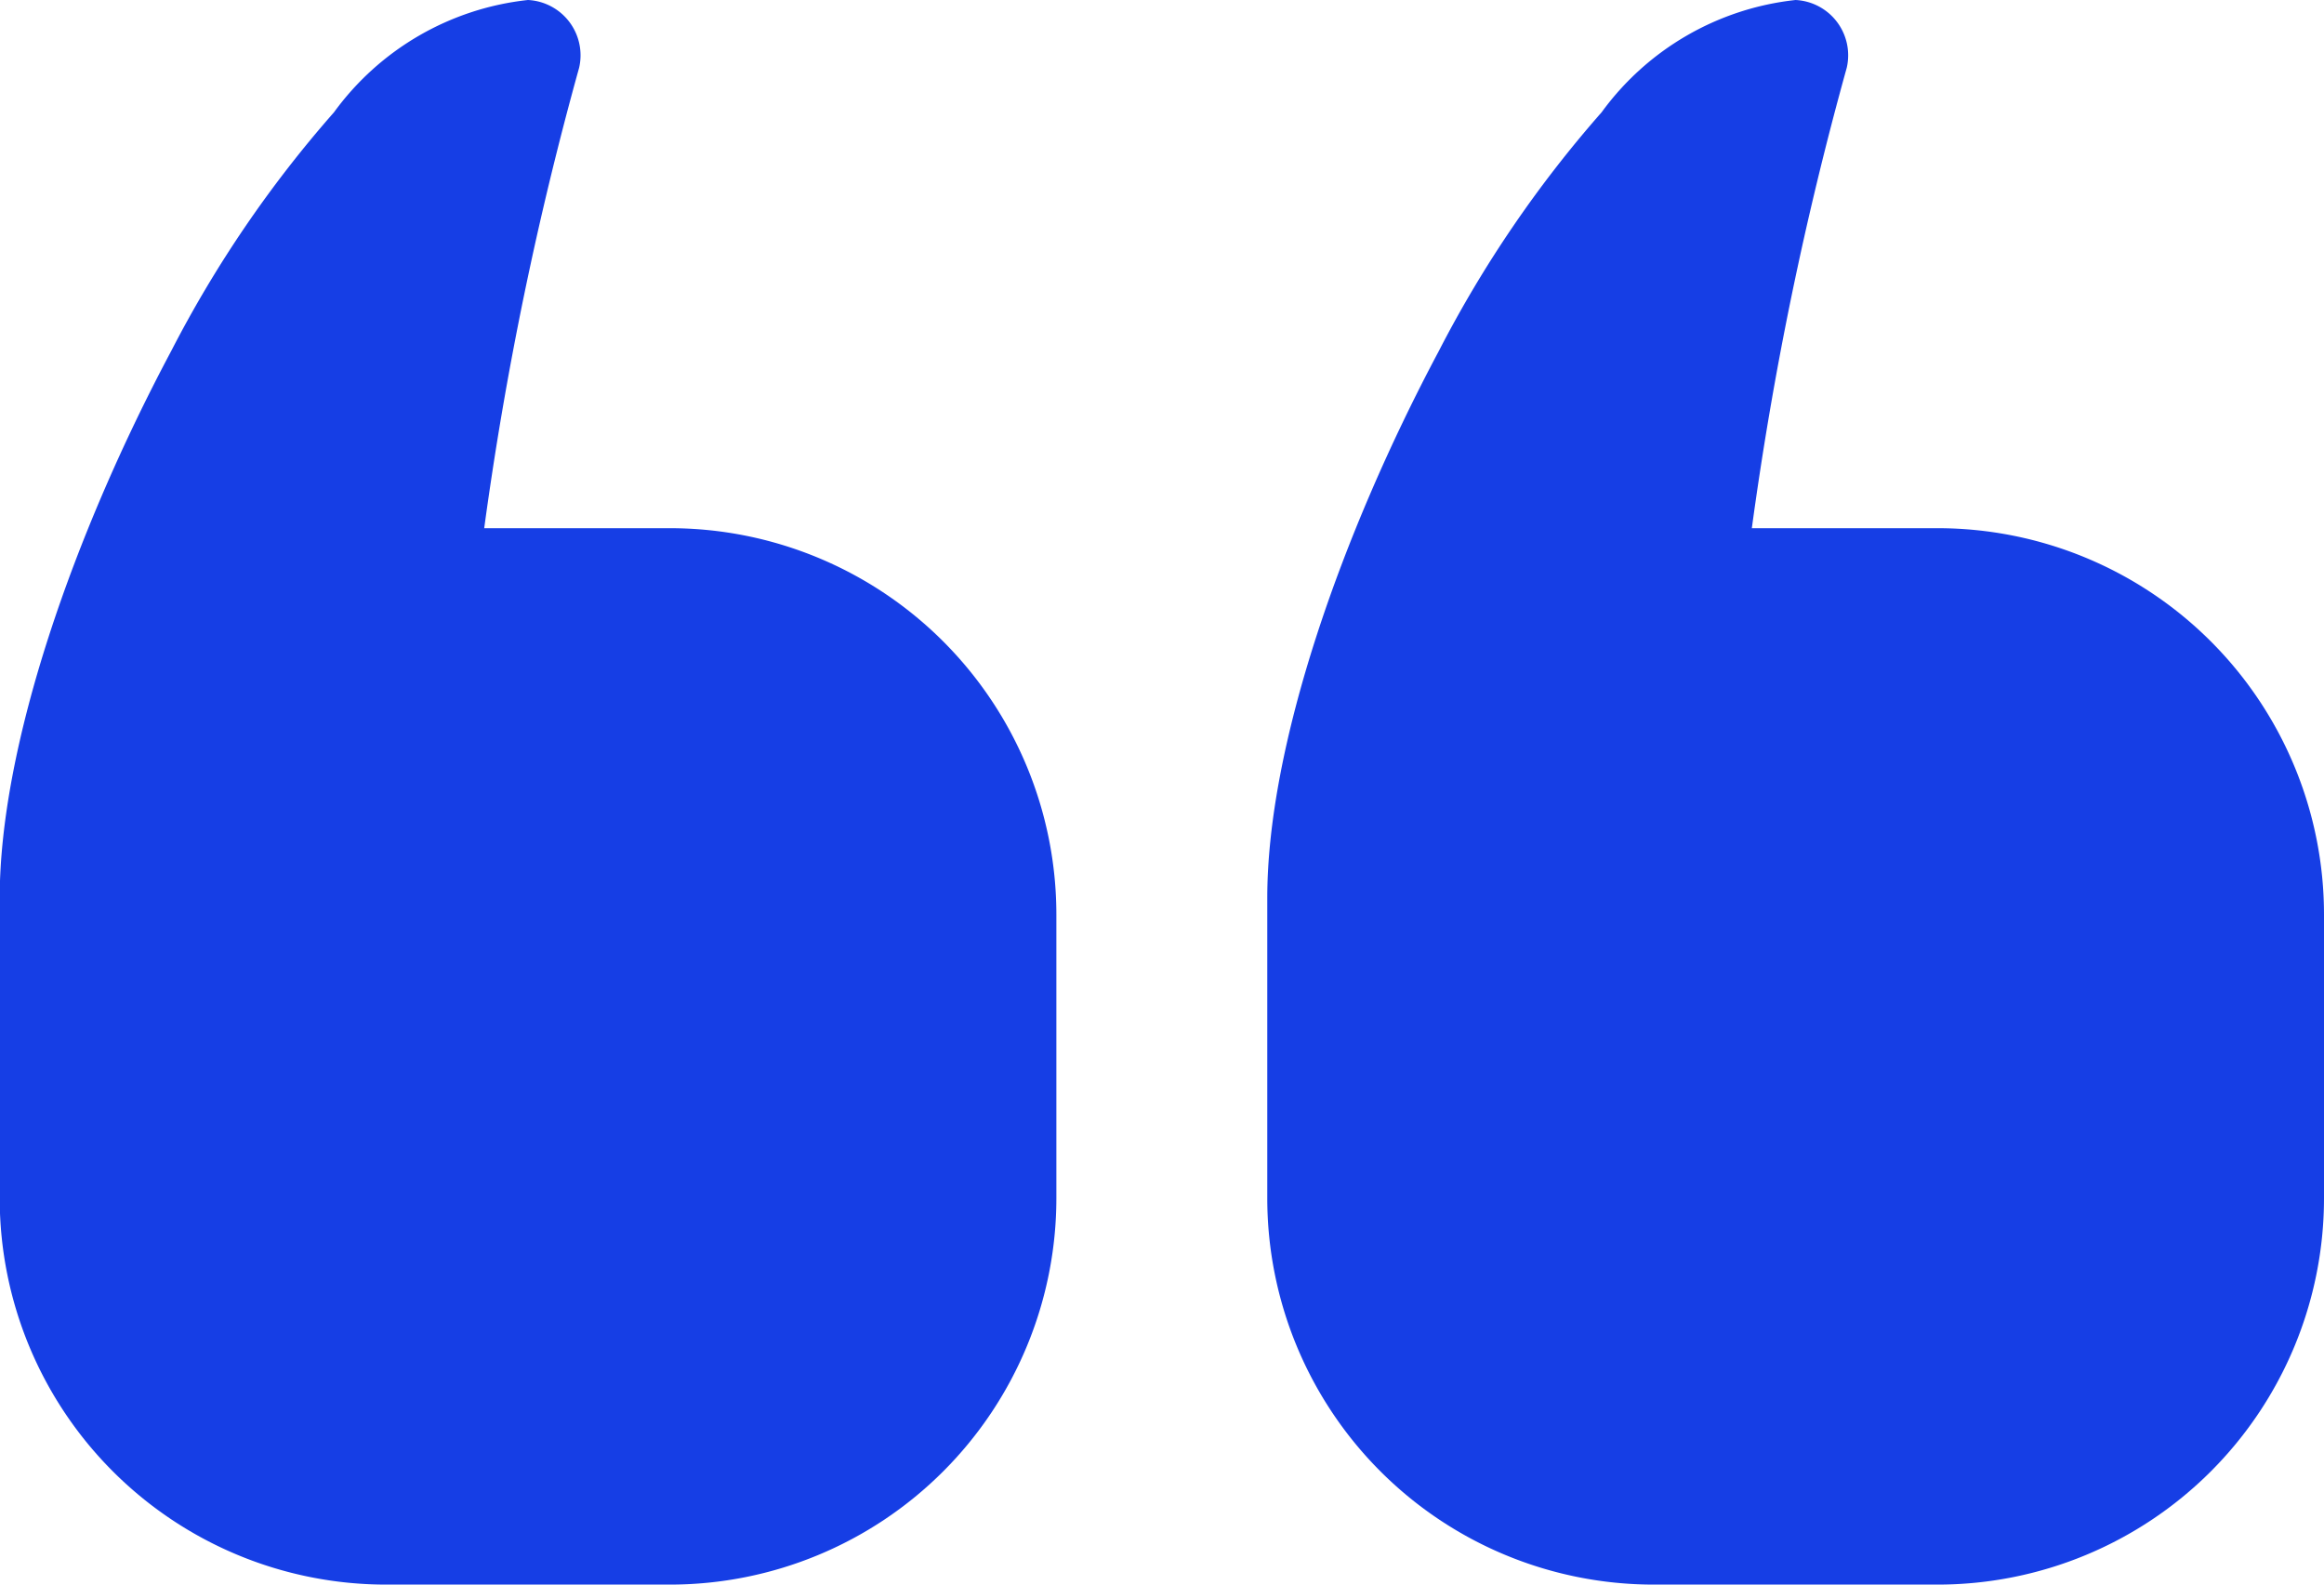 <?xml version="1.0" encoding="UTF-8"?>
<svg xmlns="http://www.w3.org/2000/svg" onmouseup="{ if(window.parent.document.onmouseup) window.parent.document.onmouseup(arguments[0]);}" viewBox="0 0 40 27.273" height="27.273" width="40"><path data-cppathid="10000" fill="#163EE5" transform="translate(-103.602 -112)" d="M136.954,139.273a6.651,6.651,0,0,0,6.648-6.648v-4.886a6.651,6.651,0,0,0-6.648-6.648h-3.2a59.526,59.526,0,0,1,1.634-7.926.953.953,0,0,0-.881-1.165,4.76,4.76,0,0,0-3.338,1.932,20.254,20.254,0,0,0-2.8,4.105c-1.684,3.16-2.955,6.8-2.955,9.417v5.171a6.652,6.652,0,0,0,6.648,6.648Zm-21.818,0a6.652,6.652,0,0,0,6.648-6.648v-4.886a6.652,6.652,0,0,0-6.648-6.648h-3.2a59.528,59.528,0,0,1,1.634-7.926.953.953,0,0,0-.881-1.165,4.759,4.759,0,0,0-3.338,1.932,20.242,20.242,0,0,0-2.8,4.105c-1.684,3.16-2.954,6.8-2.954,9.417v5.171a6.651,6.651,0,0,0,6.648,6.648Z" data-name="Path 89898" id="Path_89898"/></svg>